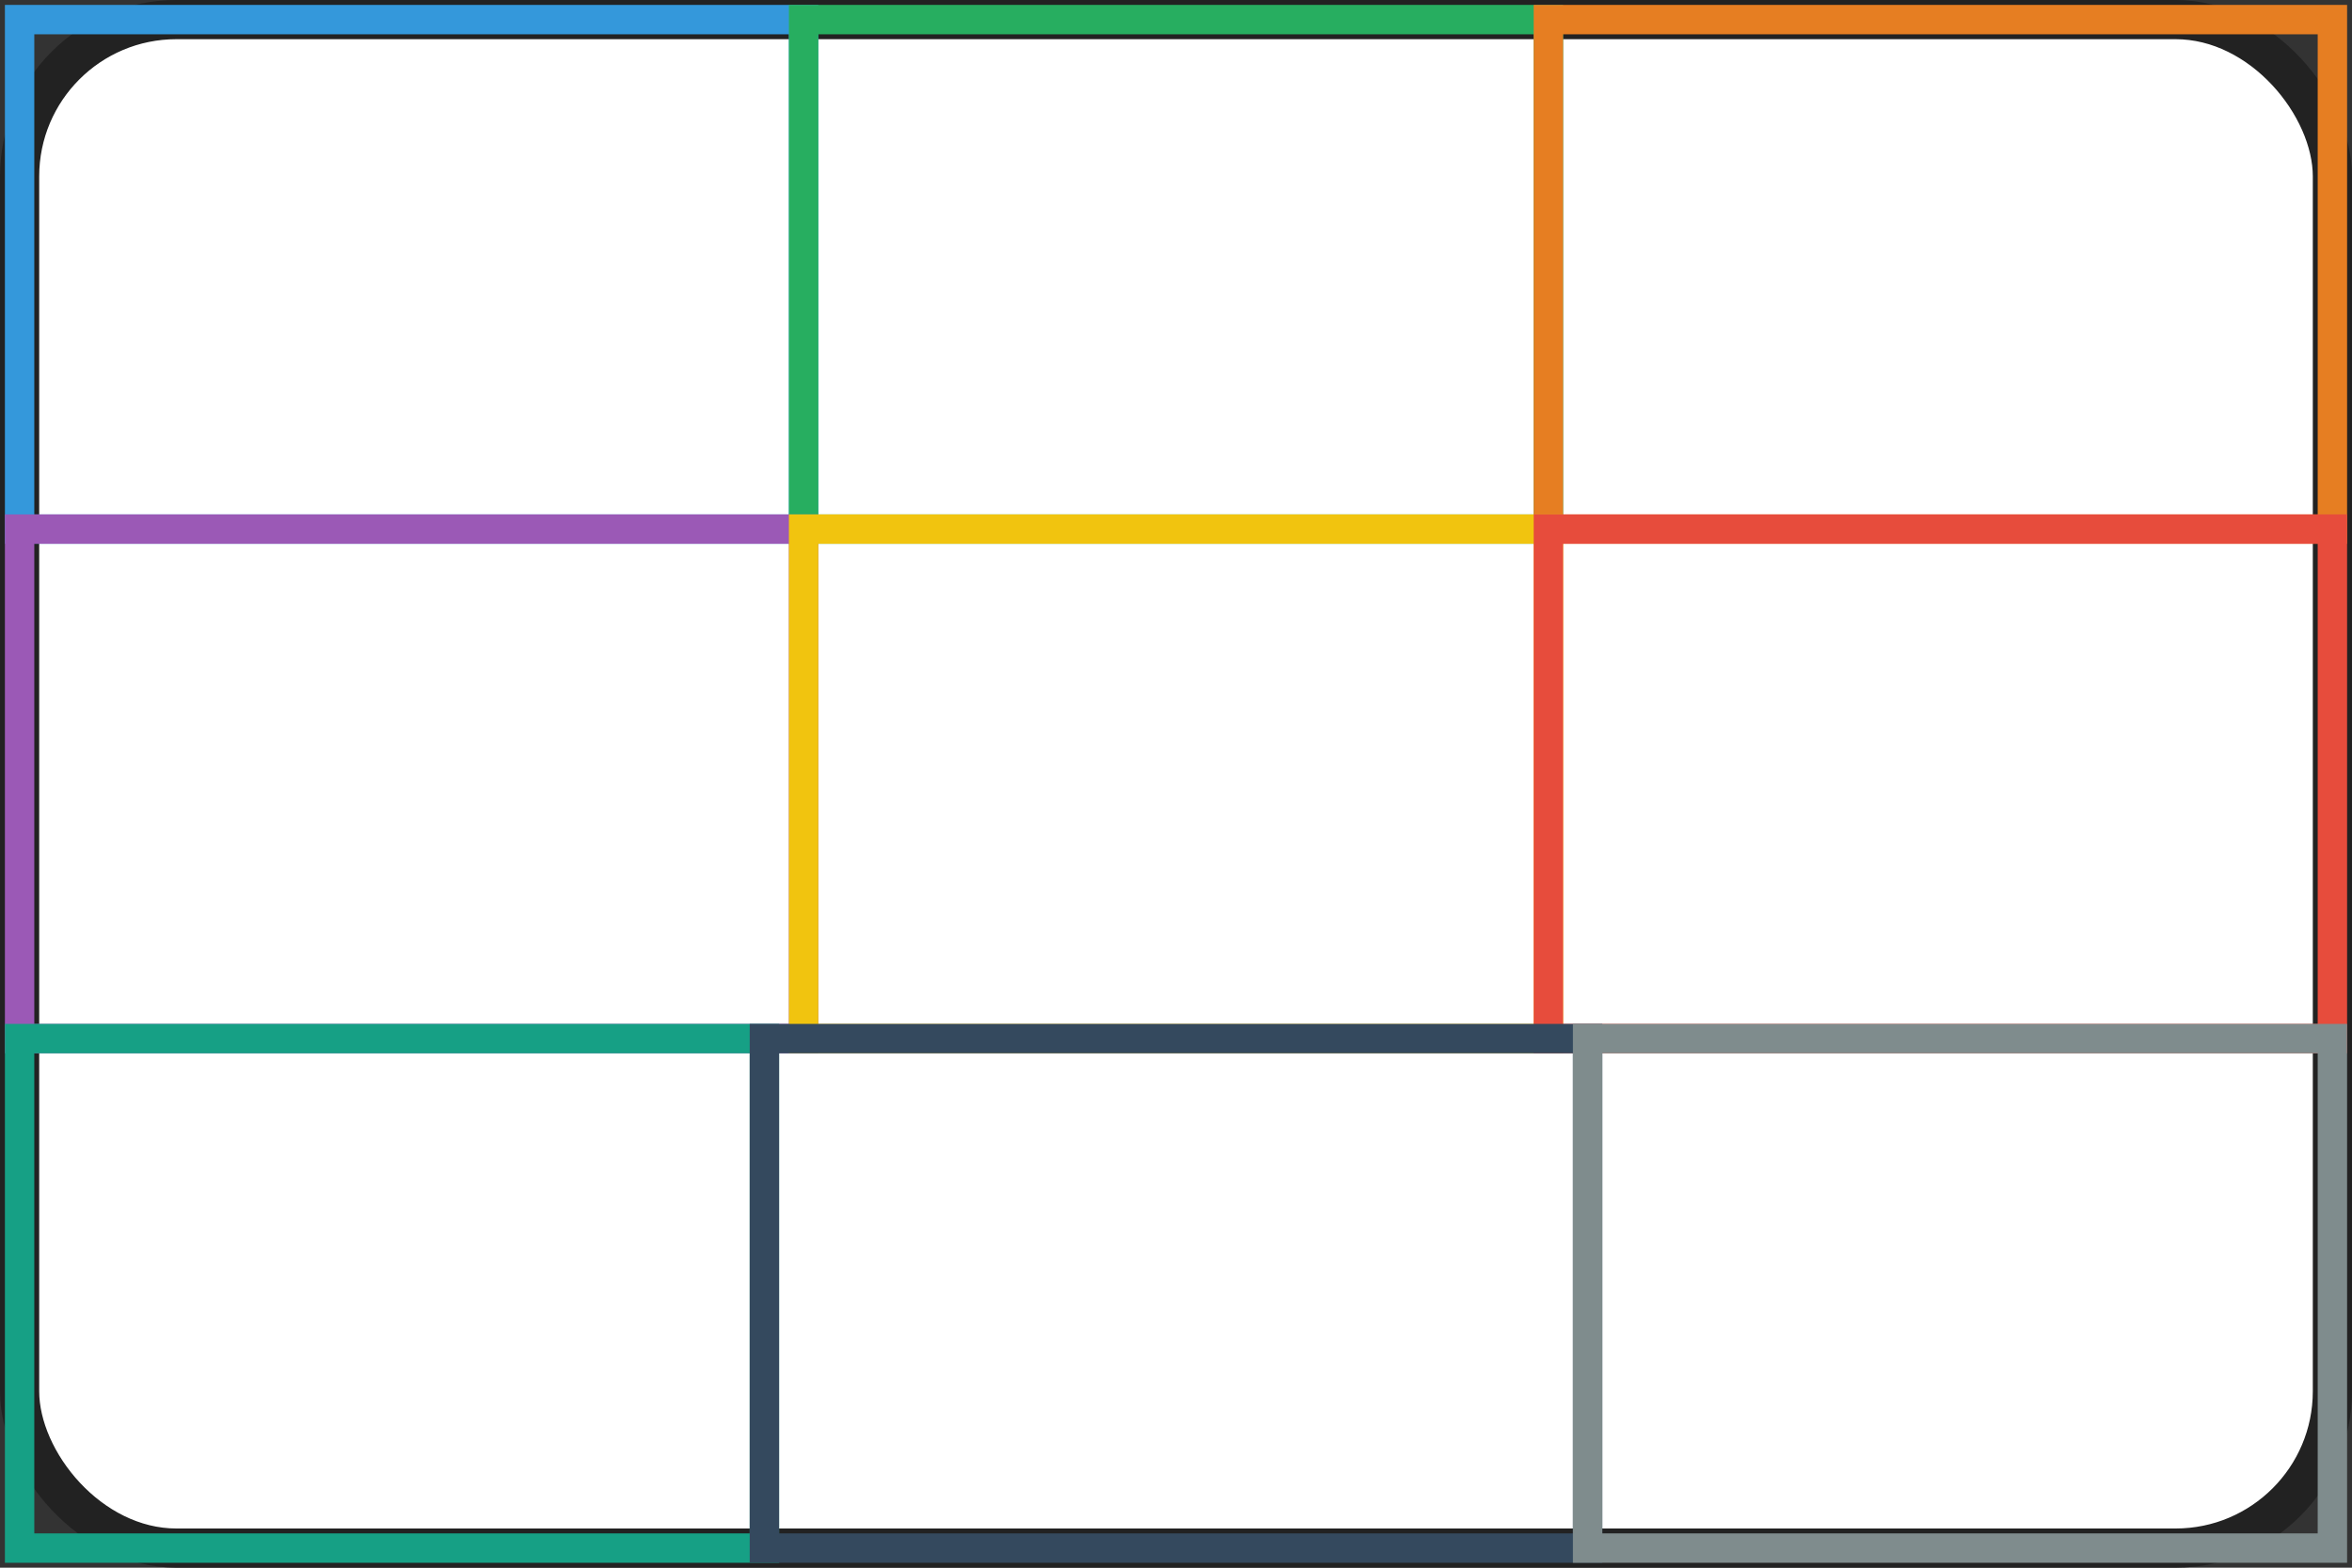 <svg width="120" height="80" viewBox="0 0 120 80" fill="none" xmlns="http://www.w3.org/2000/svg">
  <rect x="0" y="0" width="120" height="80" fill="#333333" stroke="none"/>
  <rect x="1" y="1" width="118" height="78" rx="8" fill="white" stroke="#222" stroke-width="2"/>
  <!-- Colunas -->
  <rect x="1" y="1" width="40" height="26" stroke="#3498db" stroke-width="1.5"/>
  <rect x="41" y="1" width="38" height="26" stroke="#27ae60" stroke-width="1.5"/>
  <rect x="79" y="1" width="40" height="26" stroke="#e67e22" stroke-width="1.5"/>
  <rect x="1" y="27" width="40" height="26" stroke="#9b59b6" stroke-width="1.5"/>
  <rect x="41" y="27" width="38" height="26" stroke="#f1c40f" stroke-width="1.5"/>
  <rect x="79" y="27" width="40" height="26" stroke="#e74c3c" stroke-width="1.5"/>
  <rect x="1" y="53" width="38" height="26" stroke="#16a085" stroke-width="1.5"/>
  <rect x="39" y="53" width="42" height="26" stroke="#34495e" stroke-width="1.5"/>
  <rect x="81" y="53" width="38" height="26" stroke="#7f8c8d" stroke-width="1.5"/>
</svg>